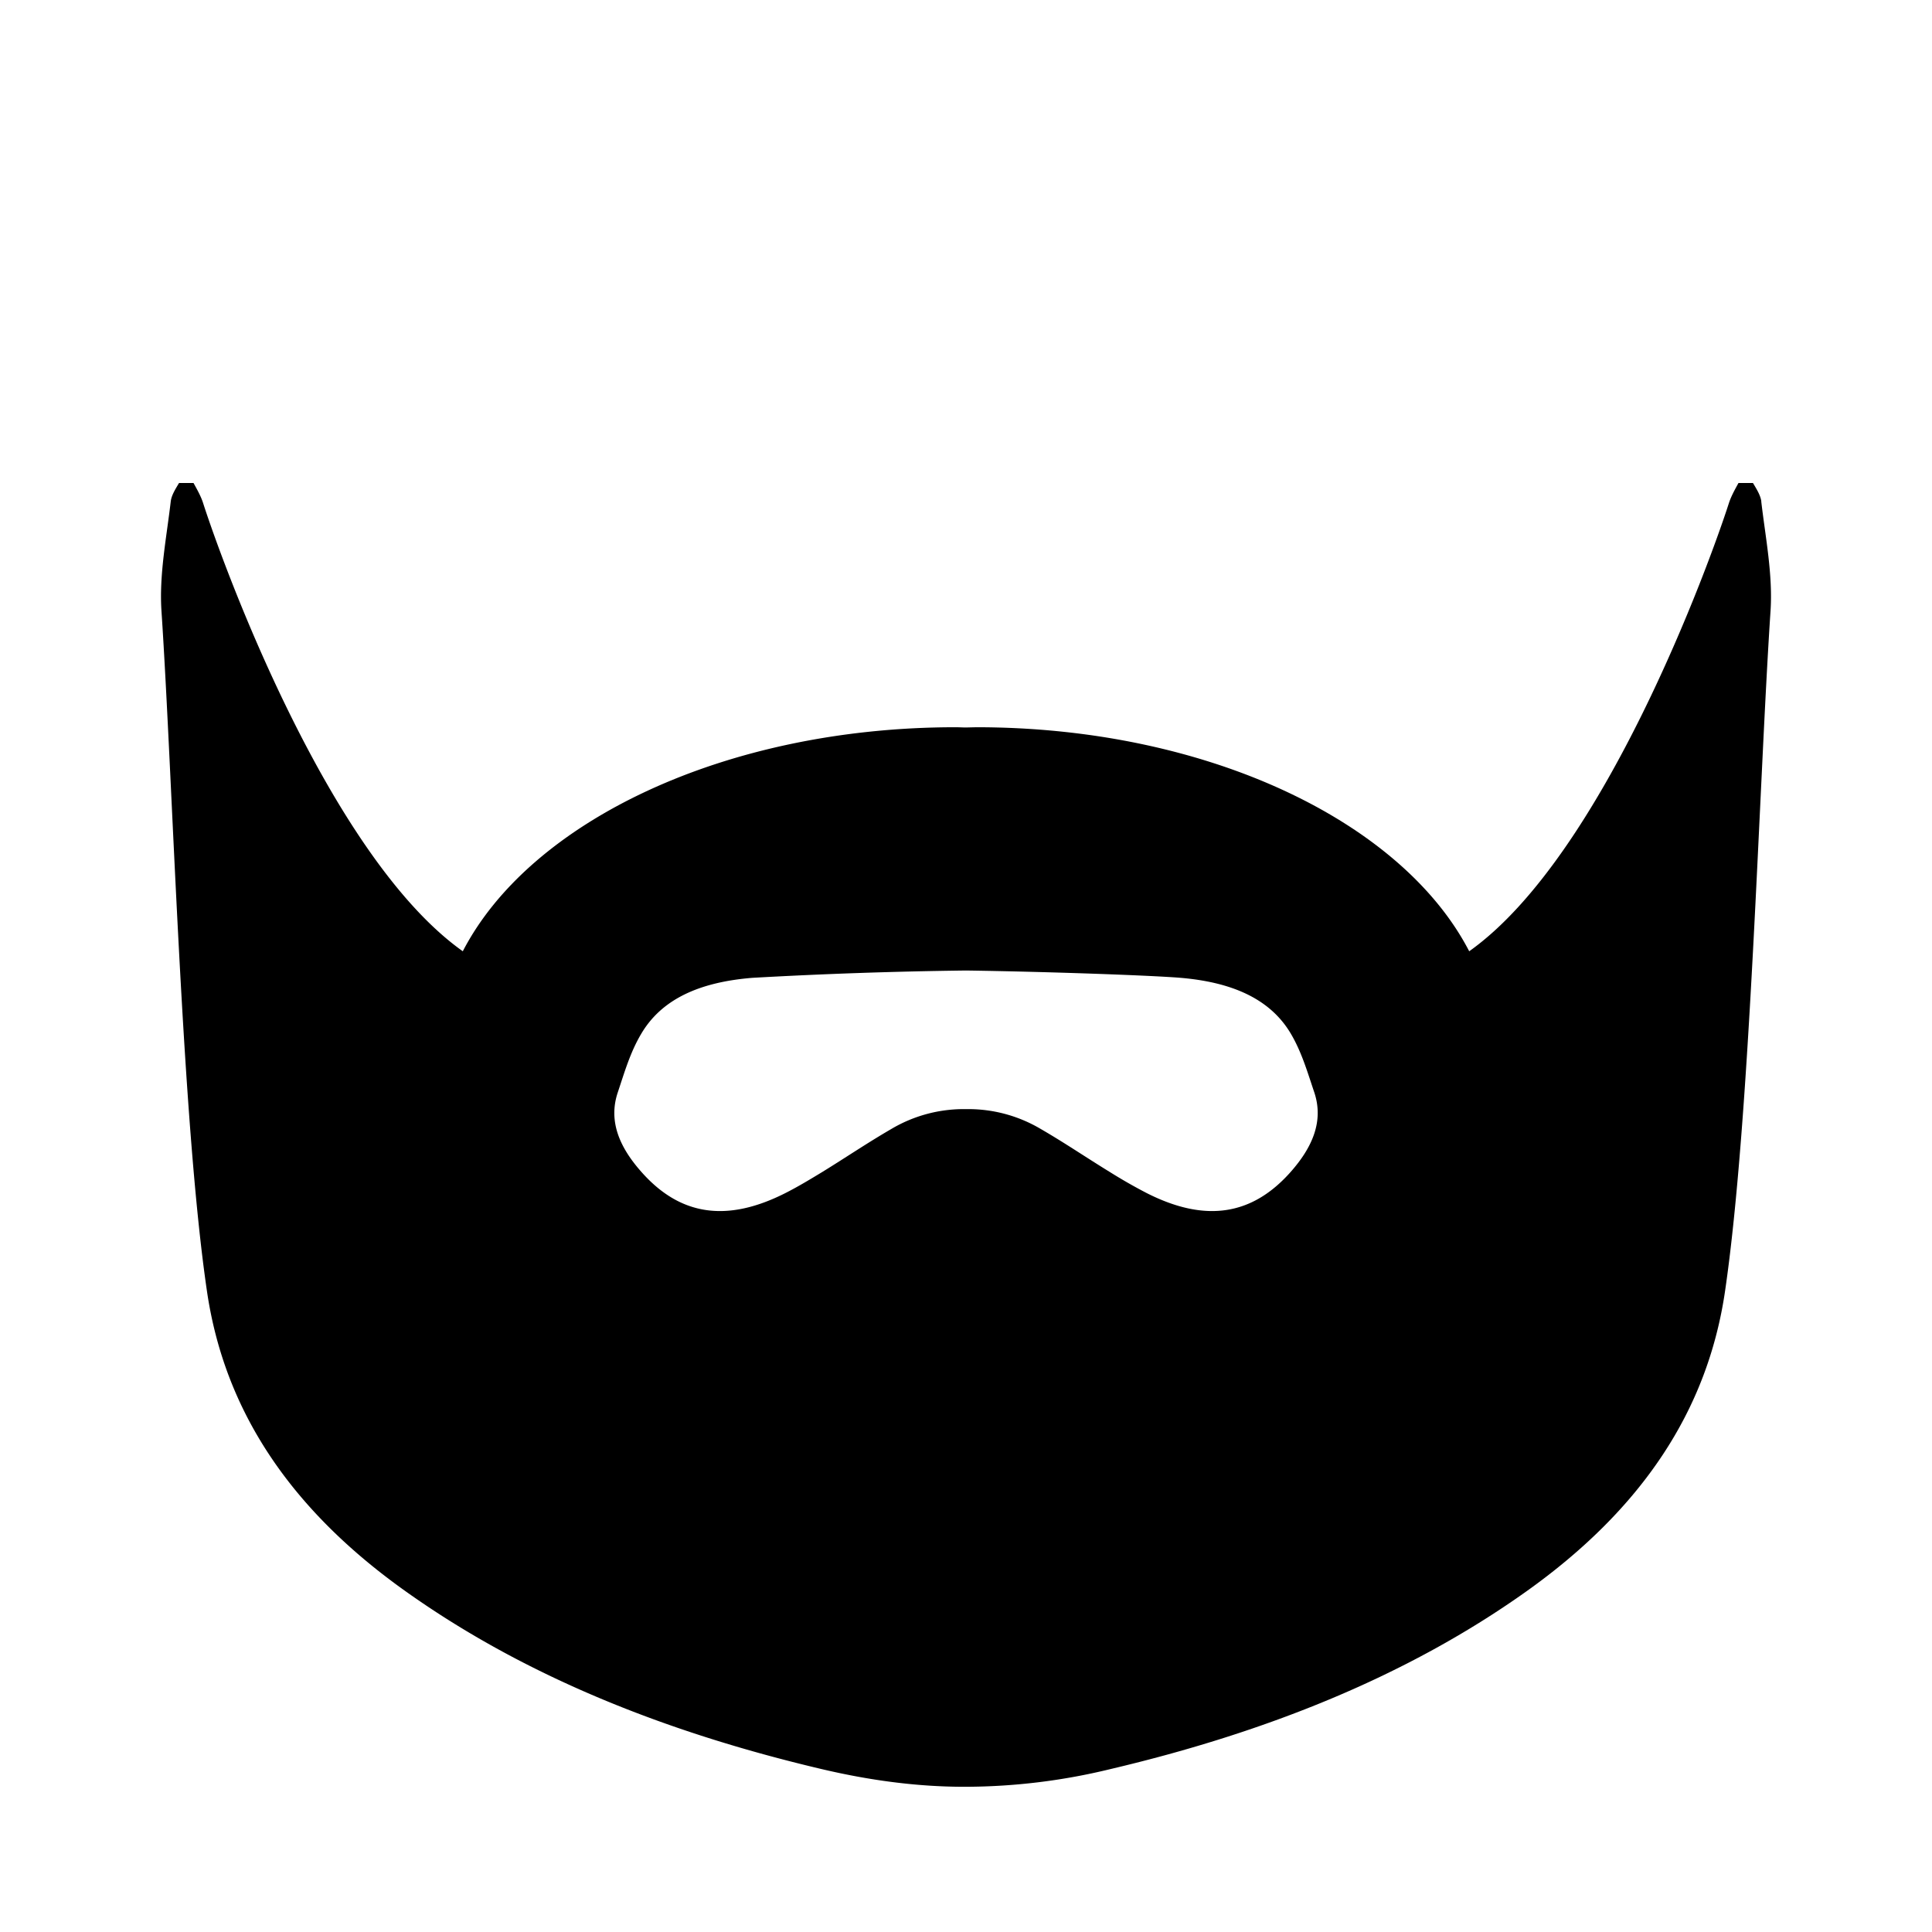 <svg width="24" height="24" fill="none" xmlns="http://www.w3.org/2000/svg"><path d="M21.88 6.23c-.01-.078-.059-.154-.104-.23h-.18c-.045.082-.091.164-.119.25-.236.735-1.554 4.38-3.226 5.567-.836-1.615-3.26-2.783-6.122-2.783L12 9.037c-.043 0-.085-.003-.129-.003-2.861 0-5.286 1.168-6.122 2.783-1.672-1.187-2.99-4.832-3.226-5.568-.027-.085-.074-.167-.119-.249h-.18c-.045.076-.094.152-.103.23-.053.453-.145.91-.115 1.362.143 2.151.25 6.304.565 8.448.218 1.486 1.038 2.712 2.471 3.73 1.48 1.053 3.23 1.75 5.164 2.206.59.139 1.19.222 1.794.22a7.66 7.66 0 0 0 1.795-.22c1.934-.456 3.683-1.153 5.163-2.205 1.434-1.02 2.253-2.245 2.471-3.731.315-2.145.422-6.297.565-8.448.03-.452-.062-.909-.115-1.362zm-5.845 8.326c-.484.548-1.066.632-1.79.265a6.44 6.44 0 0 1-.46-.263c-.287-.176-.562-.363-.854-.532a1.763 1.763 0 0 0-.93-.248 1.762 1.762 0 0 0-.931.248c-.293.17-.568.356-.854.532-.15.091-.3.182-.46.263-.725.367-1.307.283-1.79-.265-.264-.298-.413-.623-.292-.985.082-.245.154-.497.29-.726.259-.442.74-.646 1.382-.698A60.092 60.092 0 0 1 12 12.056c1.085.016 2.307.062 2.655.09.641.053 1.123.257 1.382.698.135.23.207.482.29.727.12.362-.029.687-.292.985z" fill="currentcolor"/></svg>